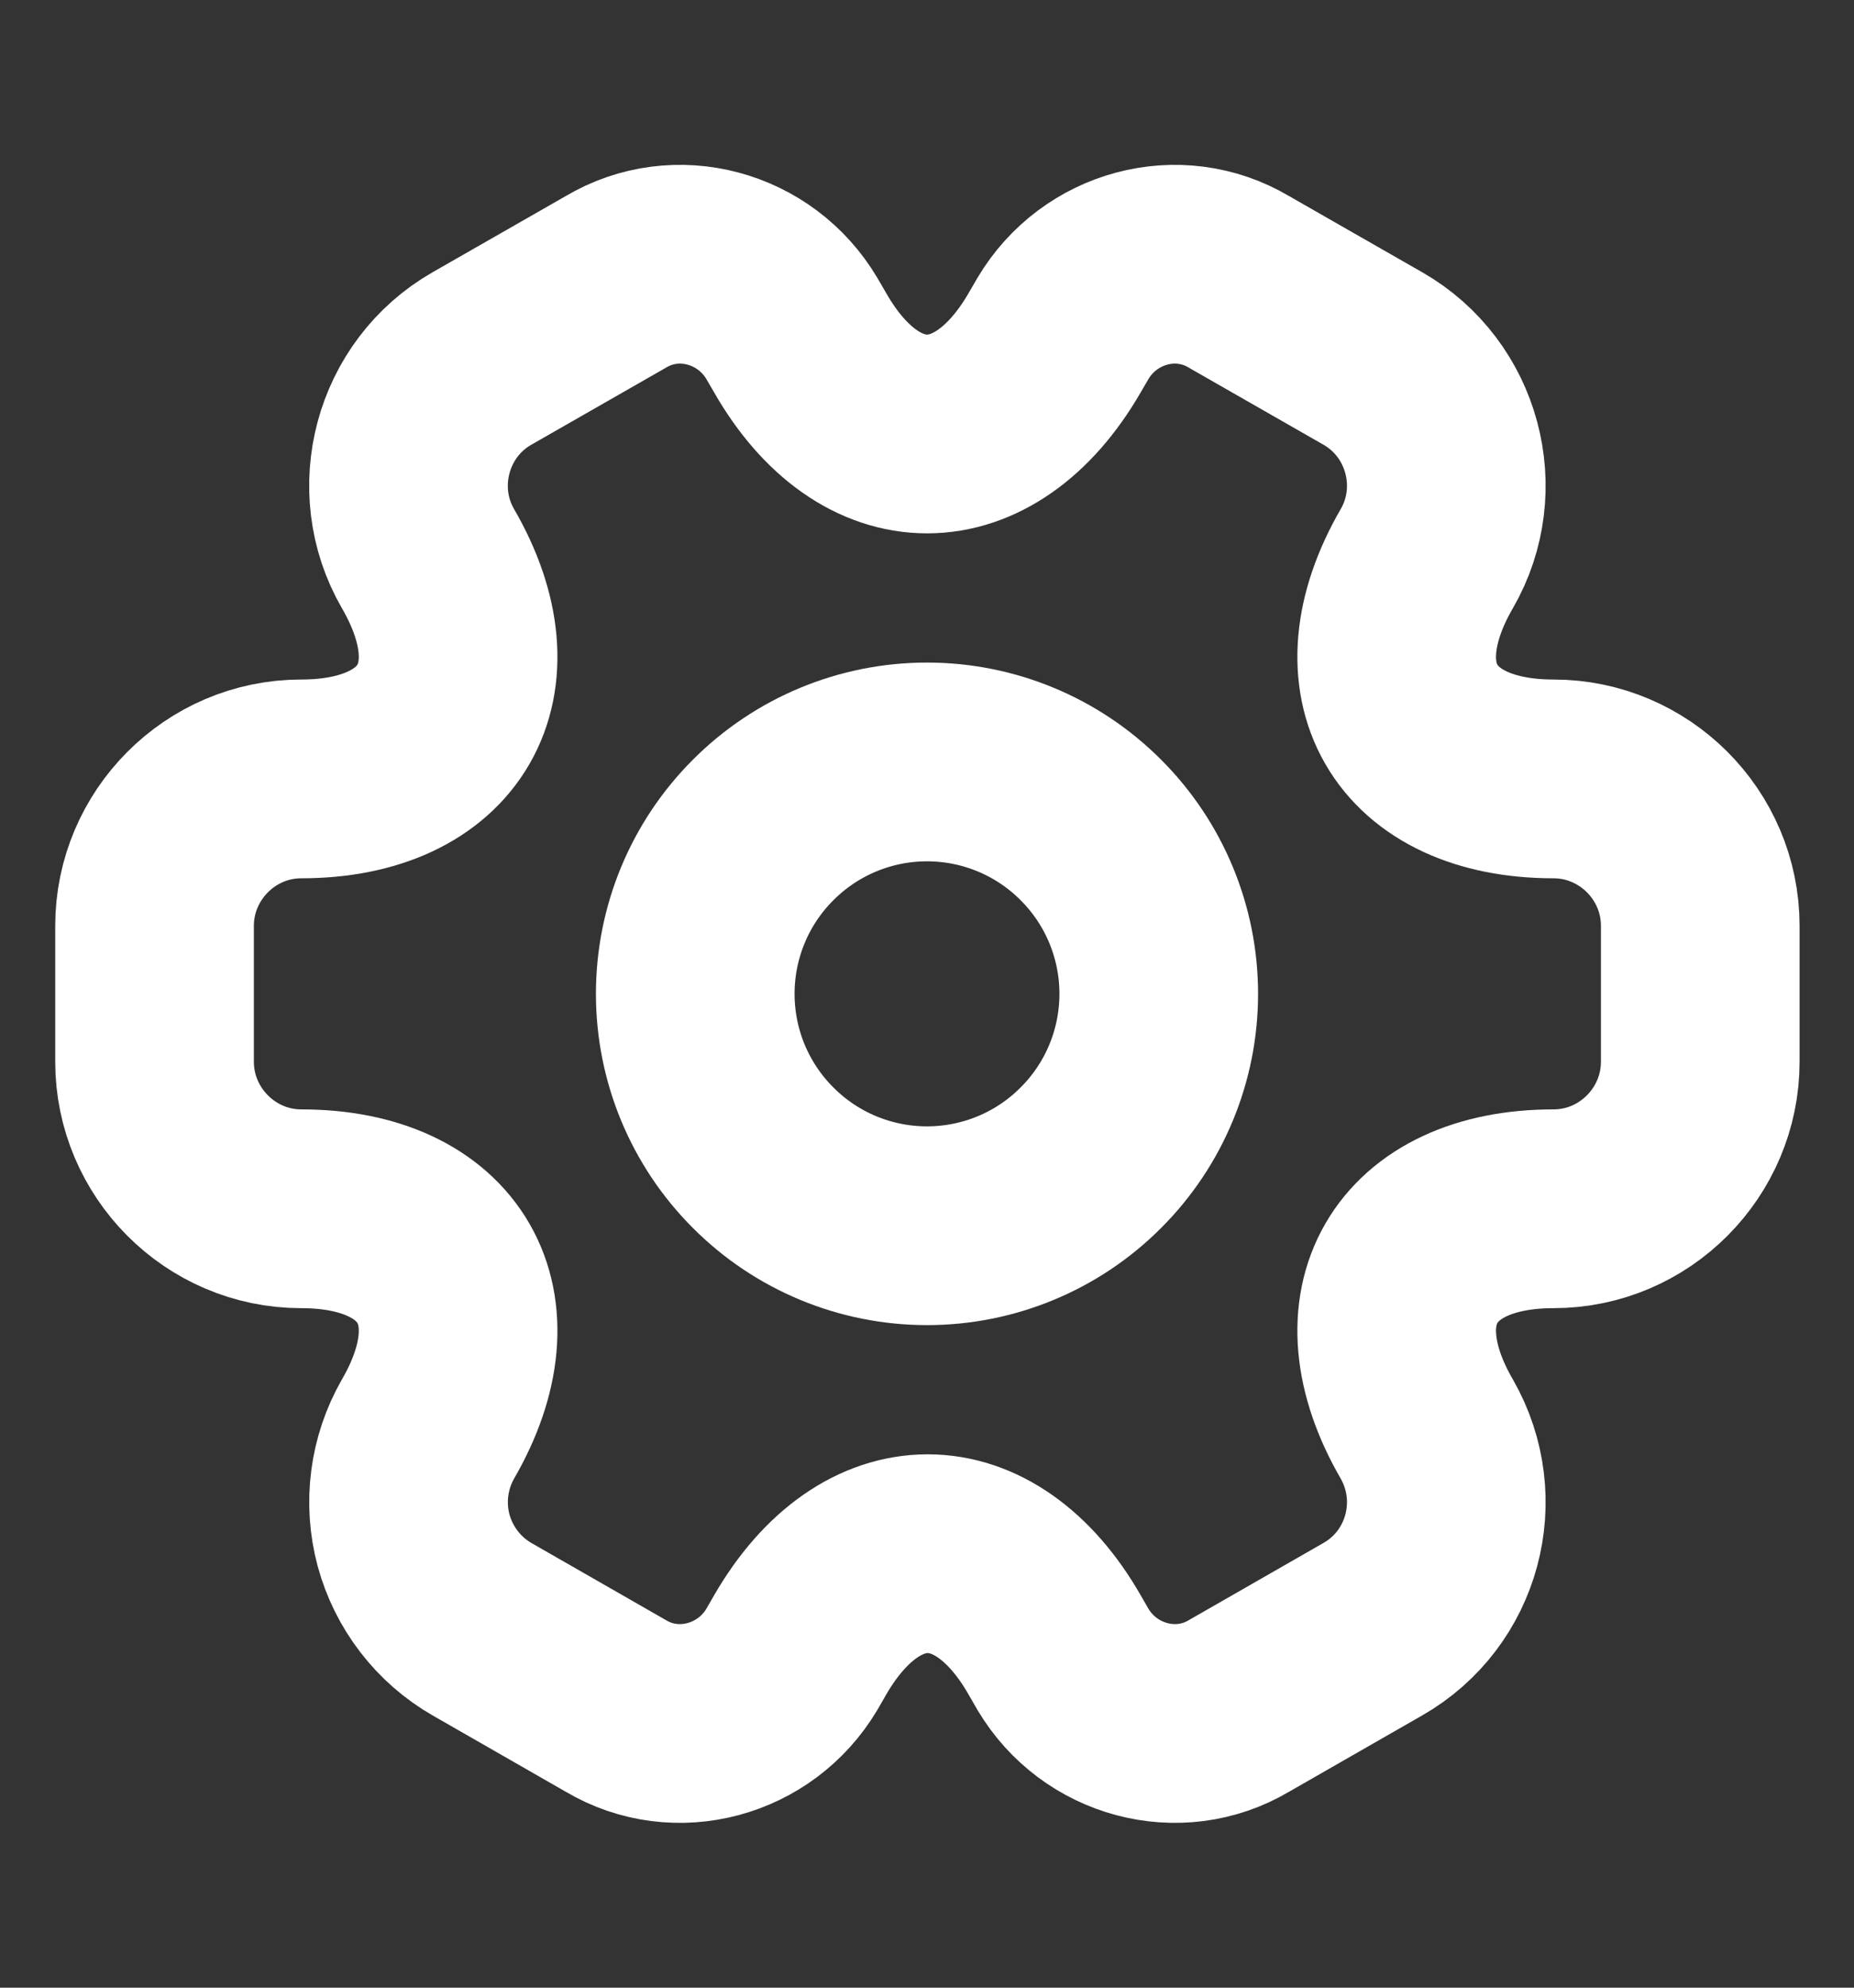 <svg width="14" height="15" viewBox="0 0 14 15" fill="none" xmlns="http://www.w3.org/2000/svg">
<rect x="0" y="0" width="14" height="15" fill="#333333" stroke="none"/>
<path d="M7 9.25C7.464 9.25 7.909 9.066 8.237 8.737C8.566 8.409 8.75 7.964 8.75 7.5C8.75 7.036 8.566 6.591 8.237 6.263C7.909 5.934 7.464 5.75 7 5.75C6.536 5.75 6.091 5.934 5.763 6.263C5.434 6.591 5.25 7.036 5.25 7.5C5.25 7.964 5.434 8.409 5.763 8.737C6.091 9.066 6.536 9.25 7 9.25Z" stroke="white" stroke-width="1.5" stroke-miterlimit="10" stroke-linecap="round" stroke-linejoin="round"/>
<path d="M1.167 8.013V6.987C1.167 6.38 1.663 5.878 2.275 5.878C3.331 5.878 3.763 5.132 3.232 4.216C2.928 3.691 3.109 3.008 3.64 2.705L4.649 2.128C5.11 1.853 5.705 2.017 5.979 2.478L6.043 2.588C6.568 3.504 7.432 3.504 7.963 2.588L8.027 2.478C8.301 2.017 8.896 1.853 9.357 2.128L10.366 2.705C10.897 3.008 11.078 3.691 10.774 4.216C10.243 5.132 10.675 5.878 11.731 5.878C12.338 5.878 12.839 6.374 12.839 6.987V8.013C12.839 8.62 12.343 9.122 11.731 9.122C10.675 9.122 10.243 9.868 10.774 10.784C11.078 11.315 10.897 11.992 10.366 12.295L9.357 12.873C8.896 13.147 8.301 12.983 8.027 12.523L7.963 12.412C7.438 11.496 6.574 11.496 6.043 12.412L5.979 12.523C5.705 12.983 5.11 13.147 4.649 12.873L3.64 12.295C3.386 12.149 3.2 11.907 3.123 11.624C3.047 11.341 3.086 11.039 3.232 10.784C3.763 9.868 3.331 9.122 2.275 9.122C1.663 9.122 1.167 8.62 1.167 8.013Z" stroke="white" stroke-width="1.5" stroke-miterlimit="10" stroke-linecap="round" stroke-linejoin="round"/>
</svg>
